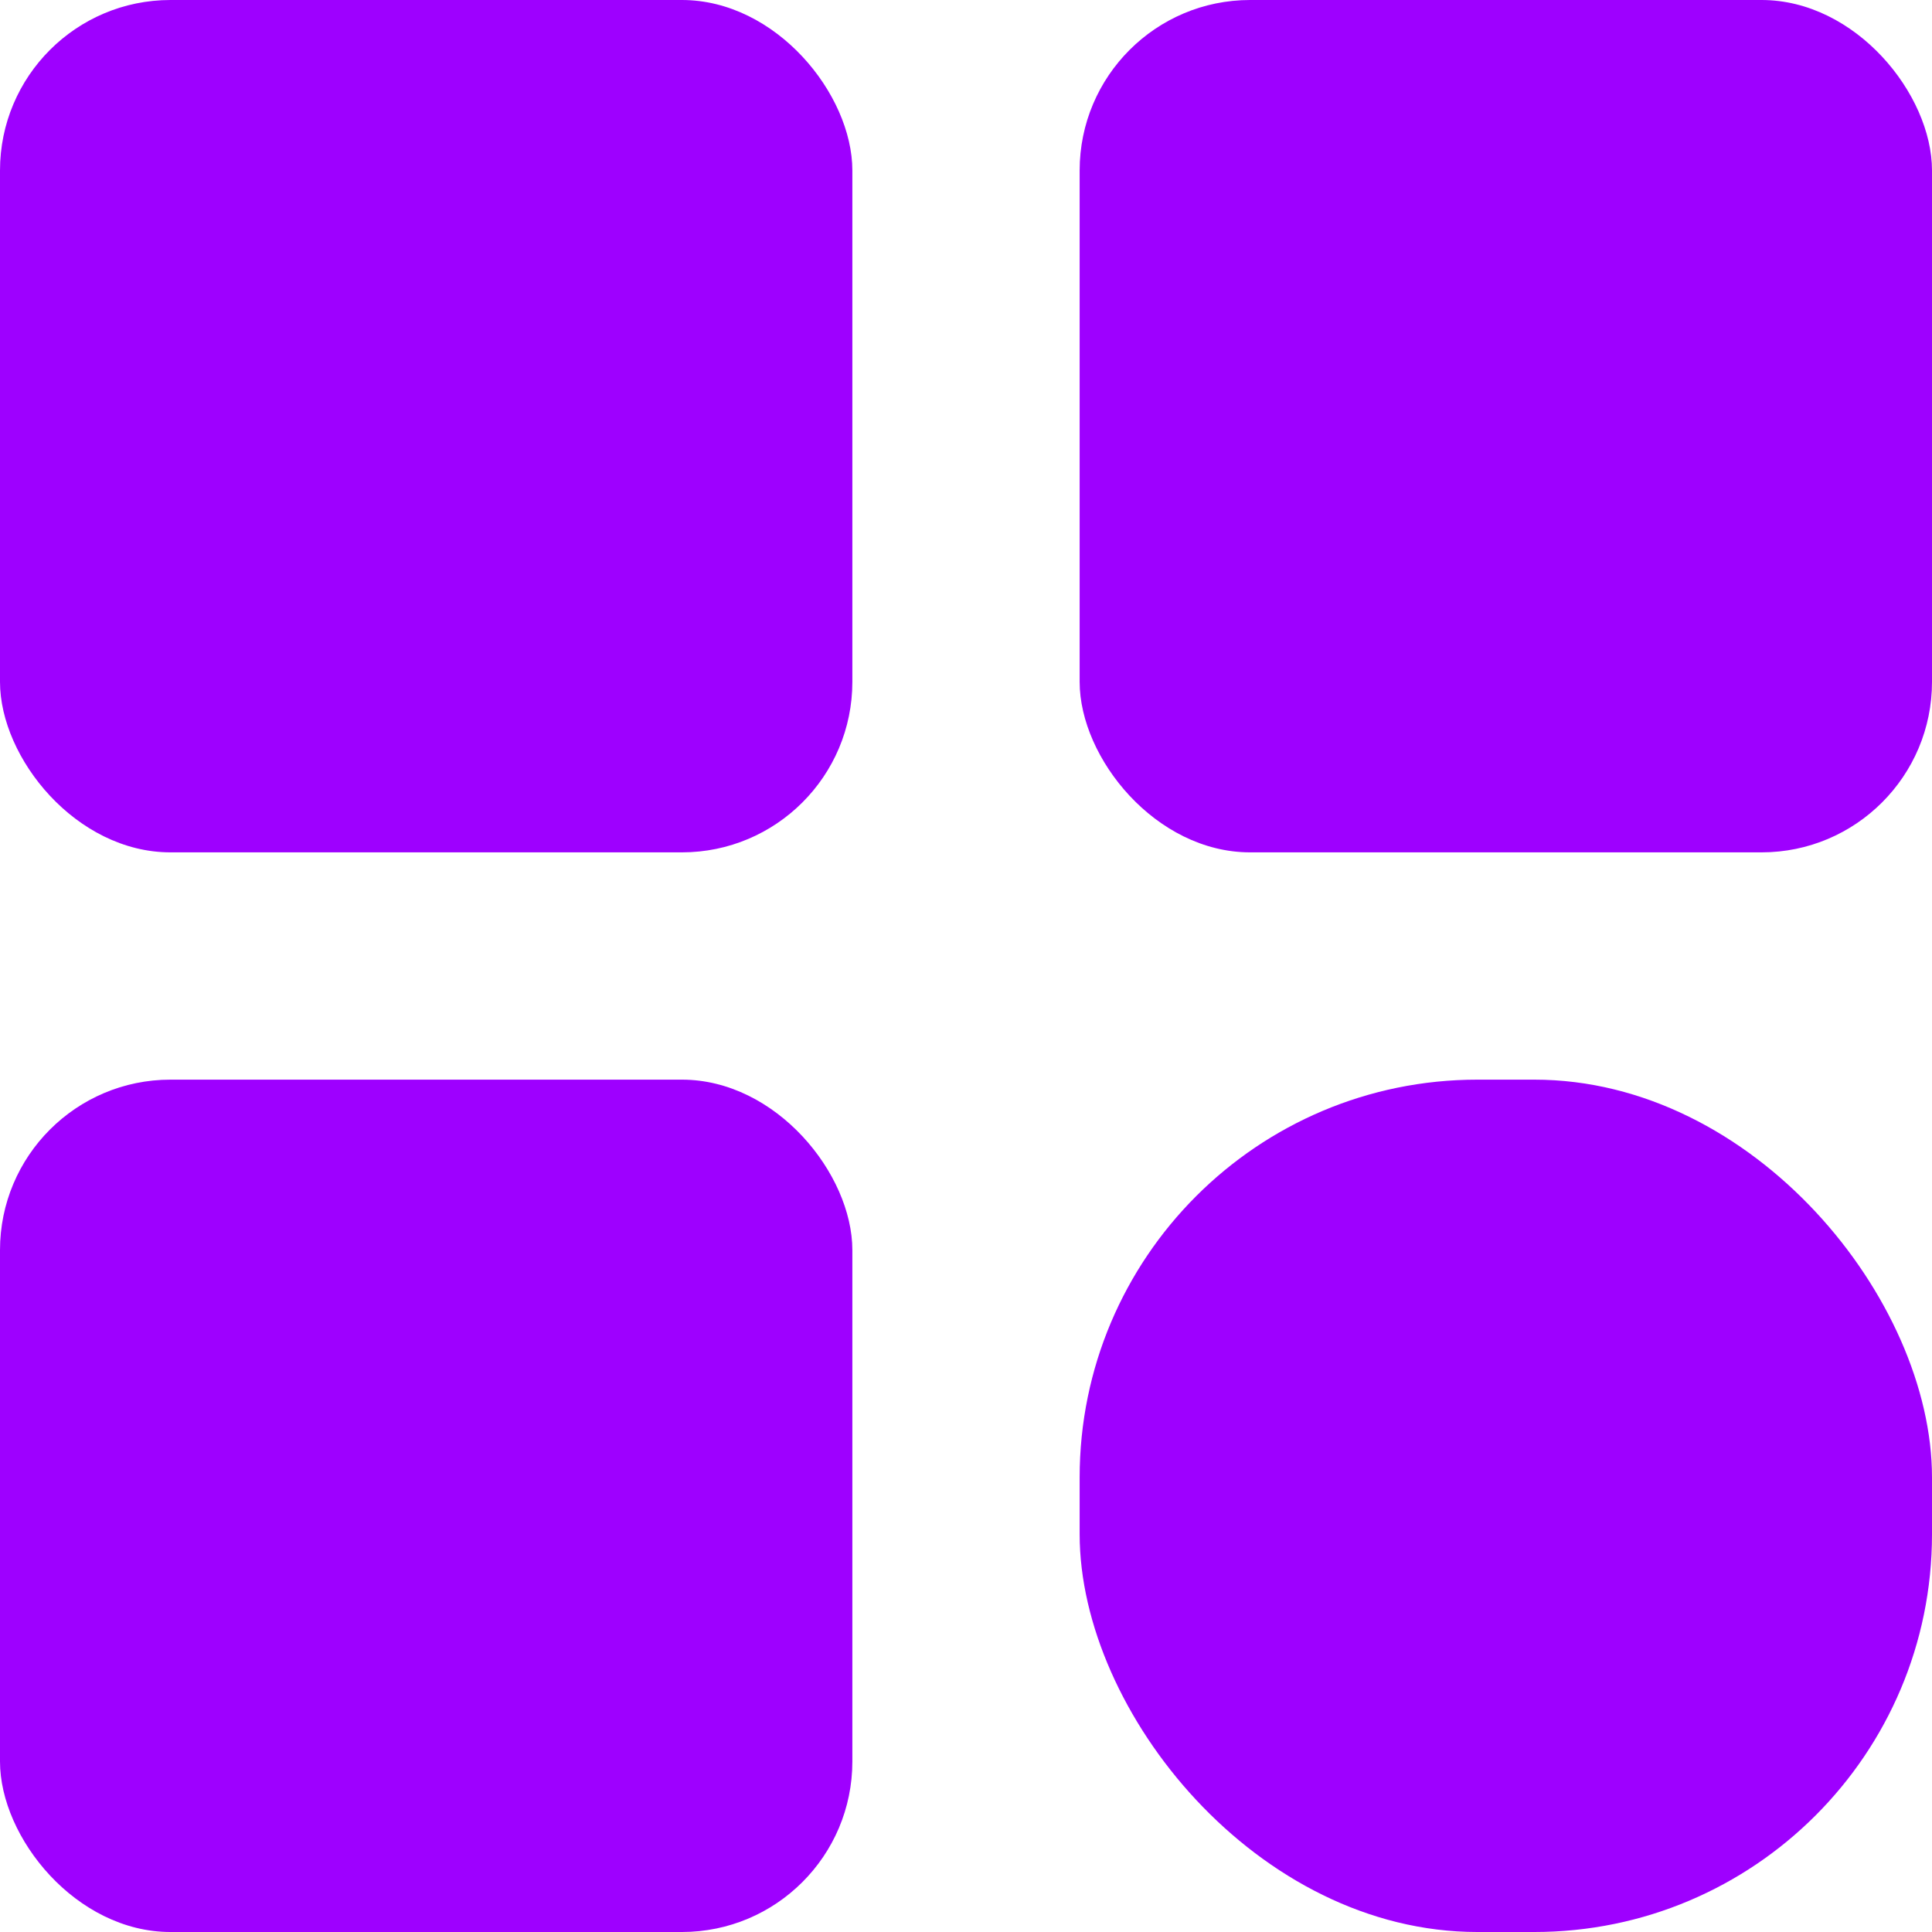 <svg width="34" height="34" viewBox="0 0 34 34" fill="none" xmlns="http://www.w3.org/2000/svg">
<rect width="15" height="15" rx="3" fill="#9E00FF"/>
<rect x="19" y="19" width="15" height="15" rx="7" fill="#9E00FF"/>
<rect y="19" width="15" height="15" rx="3" fill="#9E00FF"/>
<rect x="19" width="15" height="15" rx="3" fill="#9E00FF"/>
</svg>